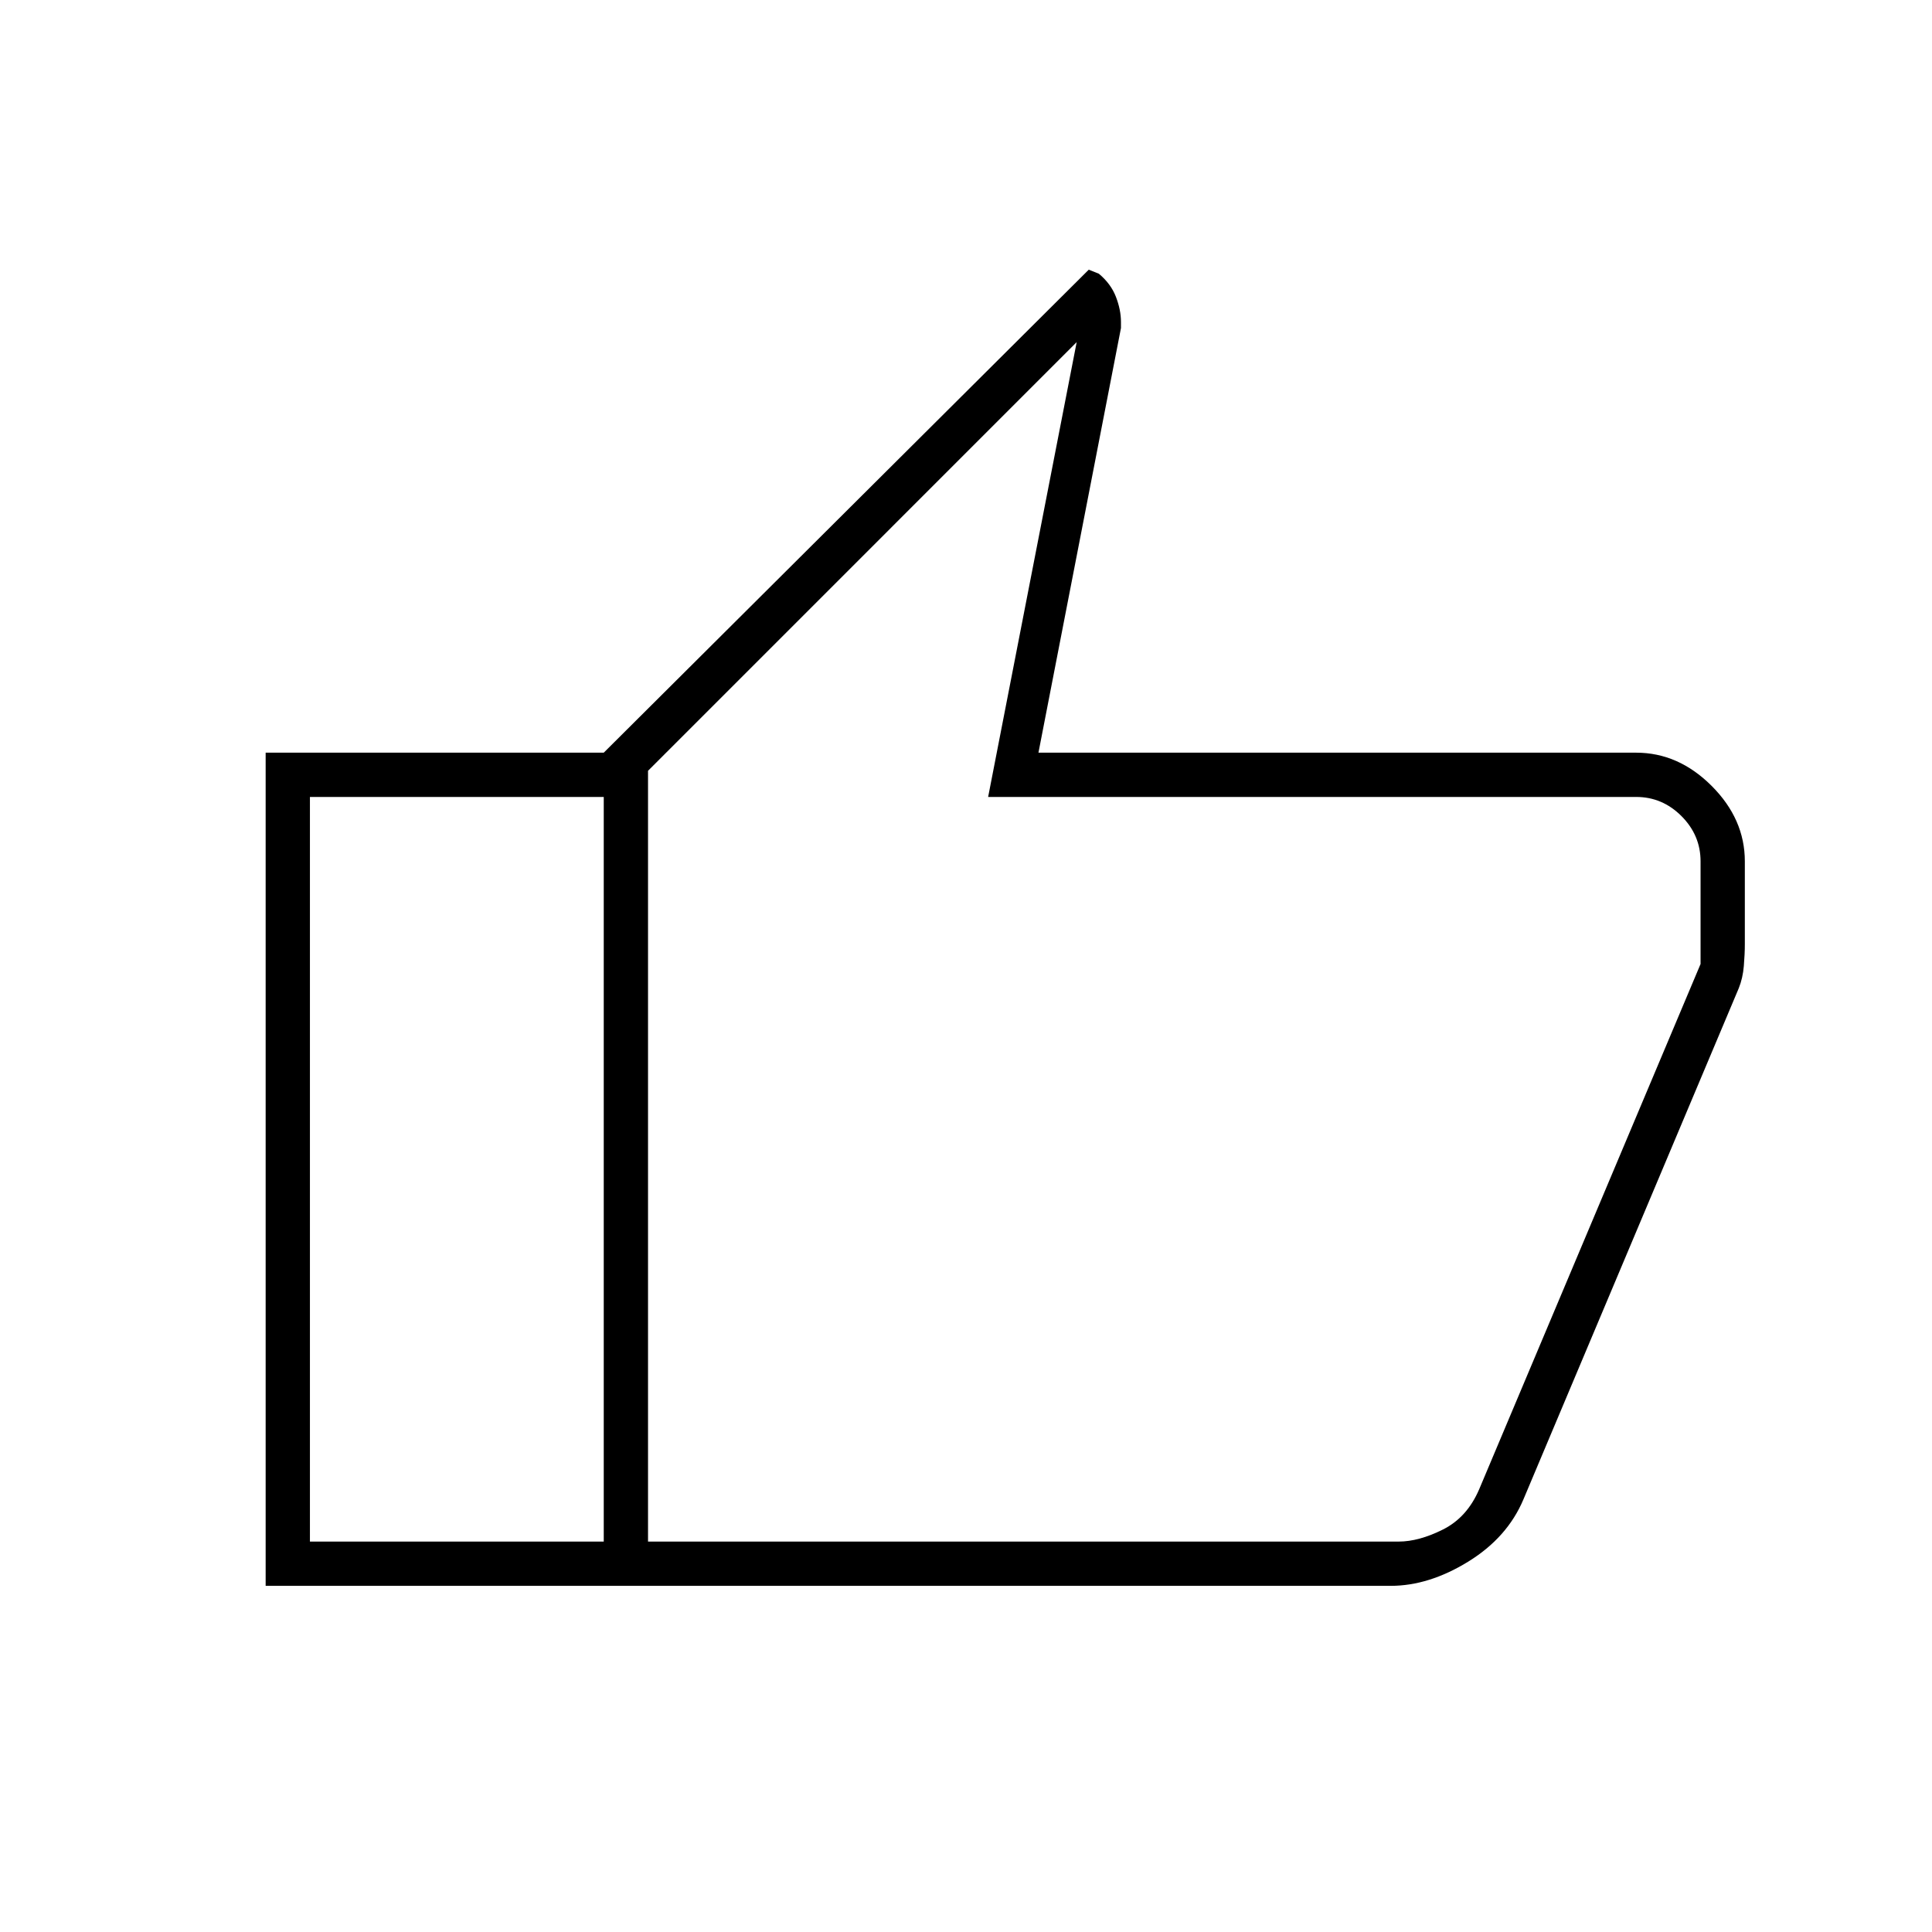 <svg xmlns="http://www.w3.org/2000/svg" height="48" width="48"><path d="M34.55 39.4H15V18.7l12.05-12 .25.1q.3.25.425.575.125.325.125.625v.15L25.8 18.7h14.85q1.05 0 1.875.825t.825 1.875v2.05q0 .25-.025.55-.025.3-.125.55l-5.35 12.7q-.4.95-1.375 1.55-.975.6-1.925.6ZM16.1 38.3h18.65q.5 0 1.1-.3.6-.3.9-1l5.5-13.05V21.4q0-.65-.475-1.125T40.65 19.8h-16.1l2.2-11.3L16.1 19.15Zm0-19.15V38.3ZM15 18.7v1.1H7.7v18.5H15v1.1H6.6V18.7Z"/></svg>